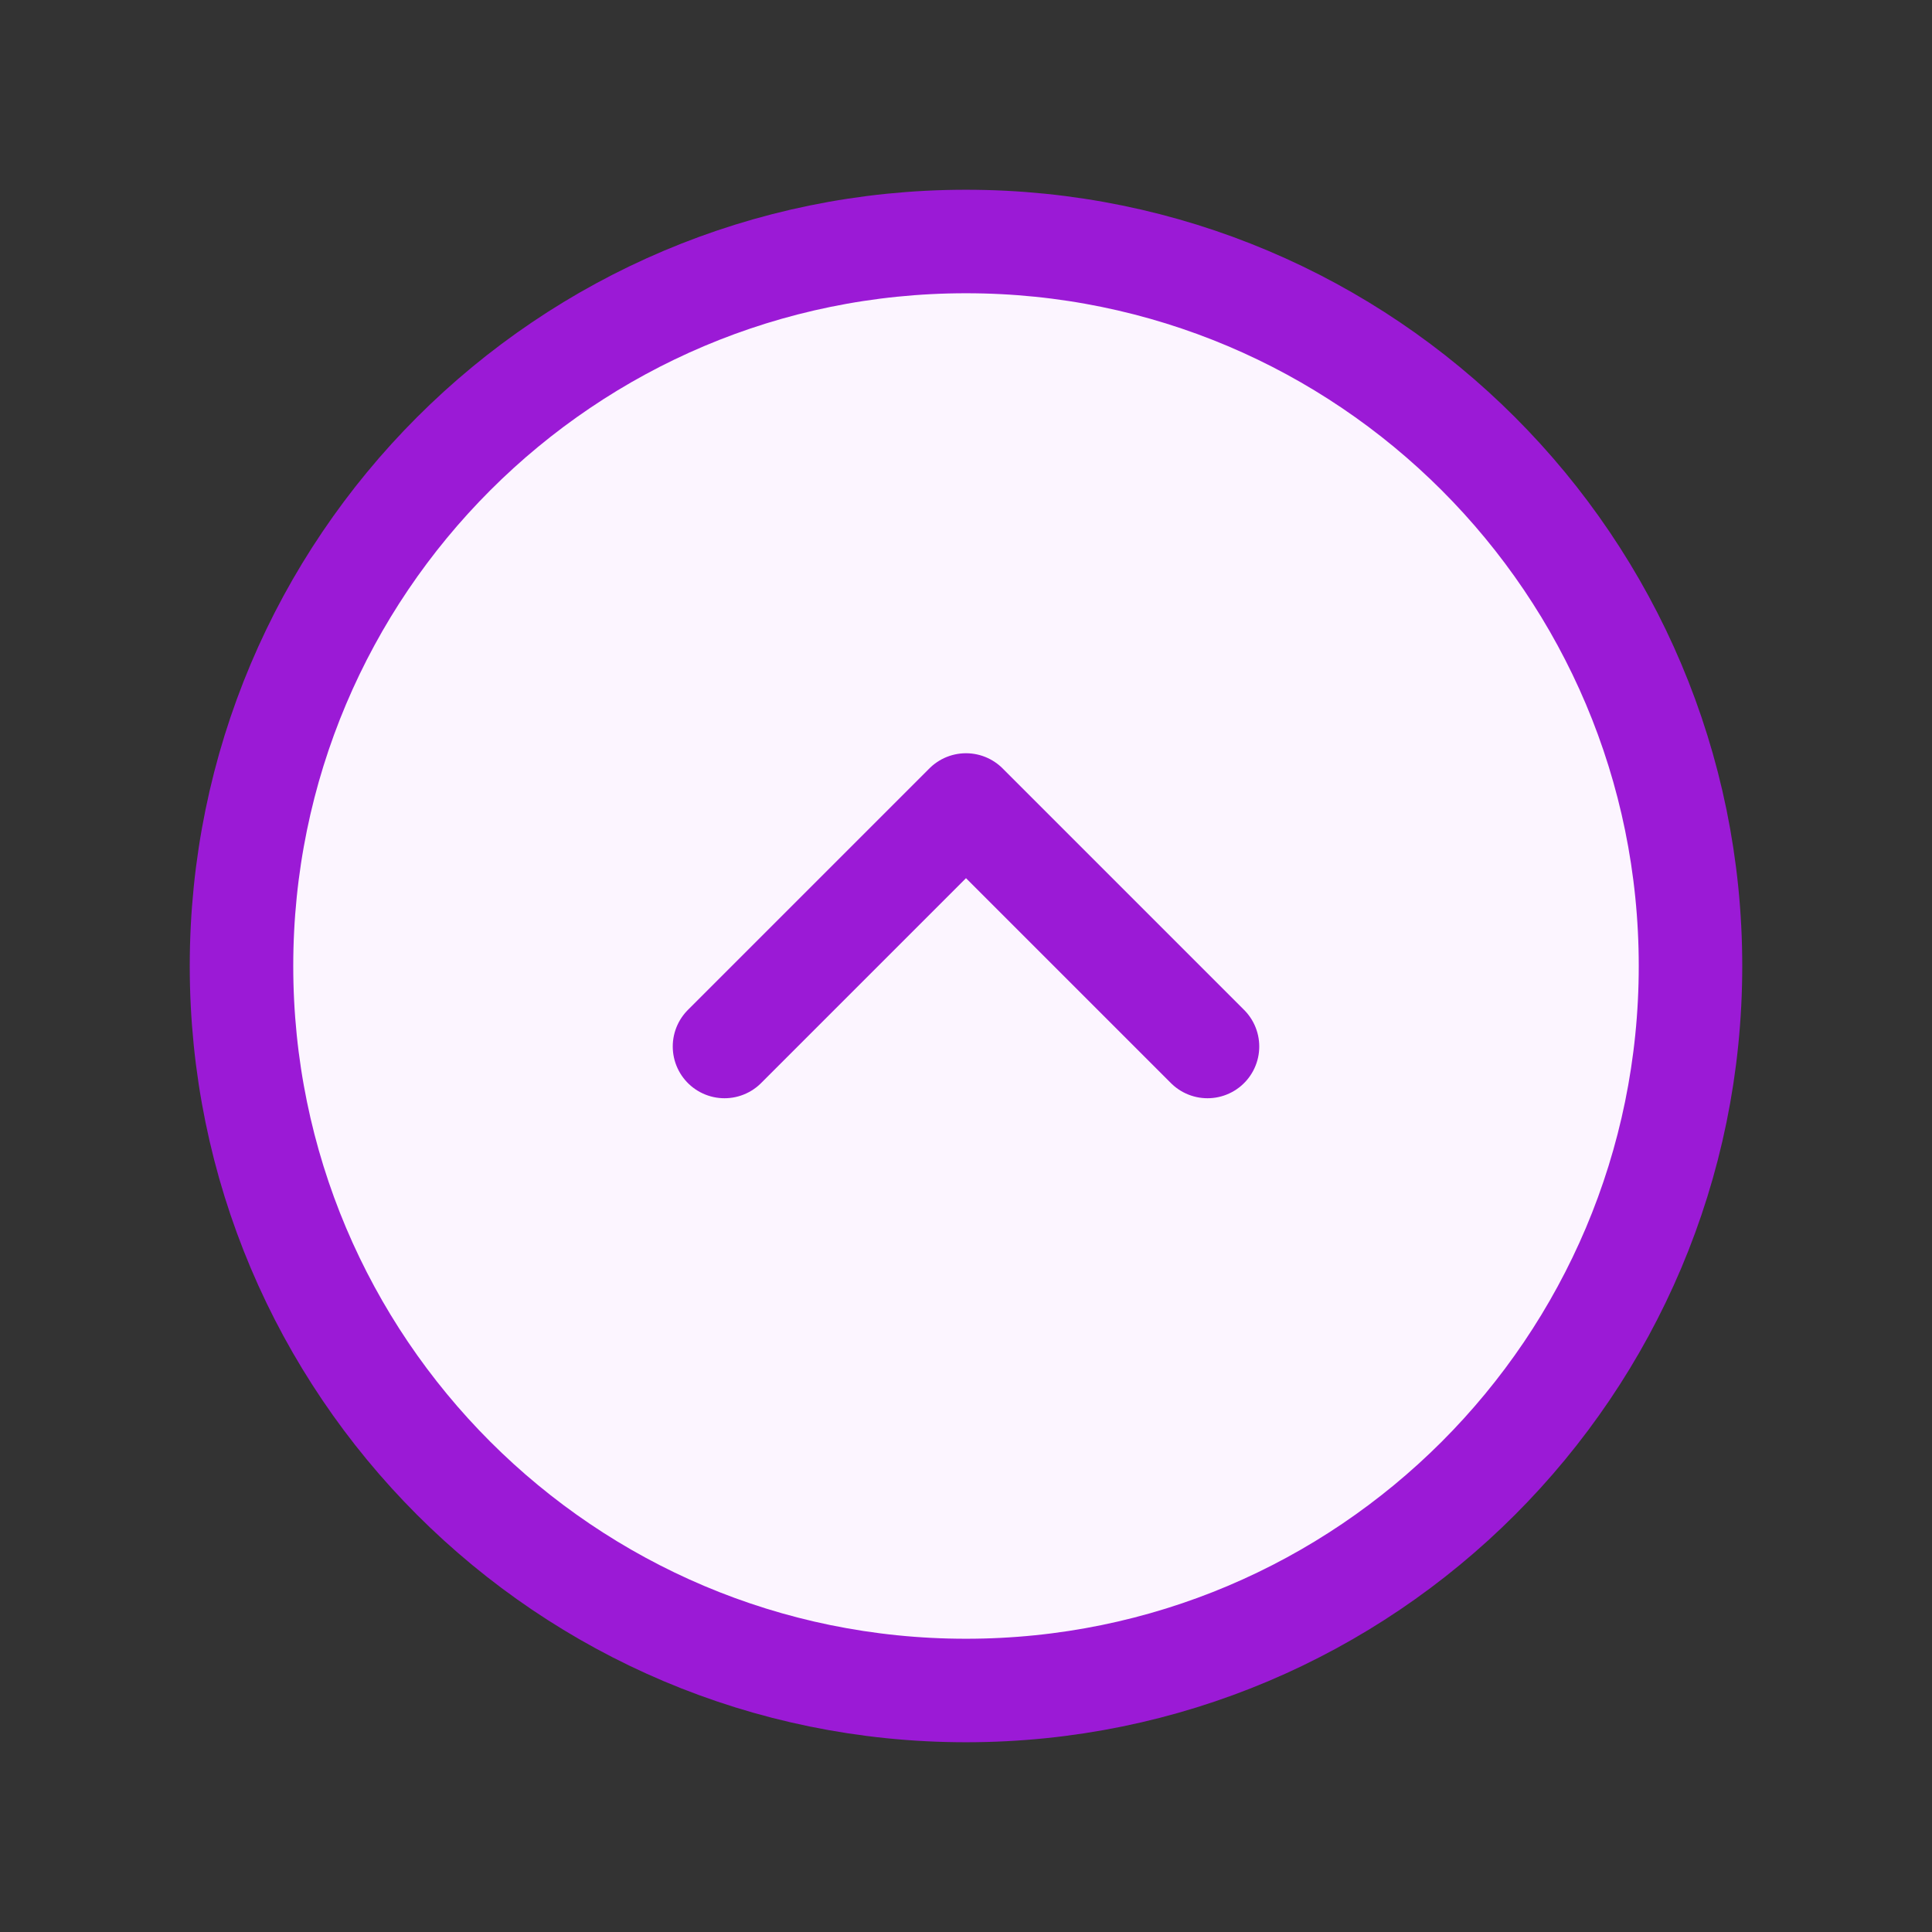 <svg width="56" height="56" viewBox="0 0 56 56" fill="none" xmlns="http://www.w3.org/2000/svg">
<rect x="0" y="0" width="56" height="56" fill="#333333" stroke="none"/>
<path d="M7 28C7 39.598 16.402 49 28 49C39.598 49 49 39.598 49 28C49 16.402 39.598 7 28 7C16.402 7 7 16.402 7 28Z" fill="#FCF5FF"/>
<path d="M7 28C7 39.598 16.402 49 28 49C39.598 49 49 39.598 49 28C49 16.402 39.598 7 28 7C16.402 7 7 16.402 7 28Z" stroke="#9B1AD6" stroke-width="3" stroke-linecap="round" stroke-linejoin="round"/>
<path d="M35 30.333L28 23.333L21 30.333" stroke="#9B1AD6" stroke-width="3" stroke-linecap="round" stroke-linejoin="round"/>
</svg>

